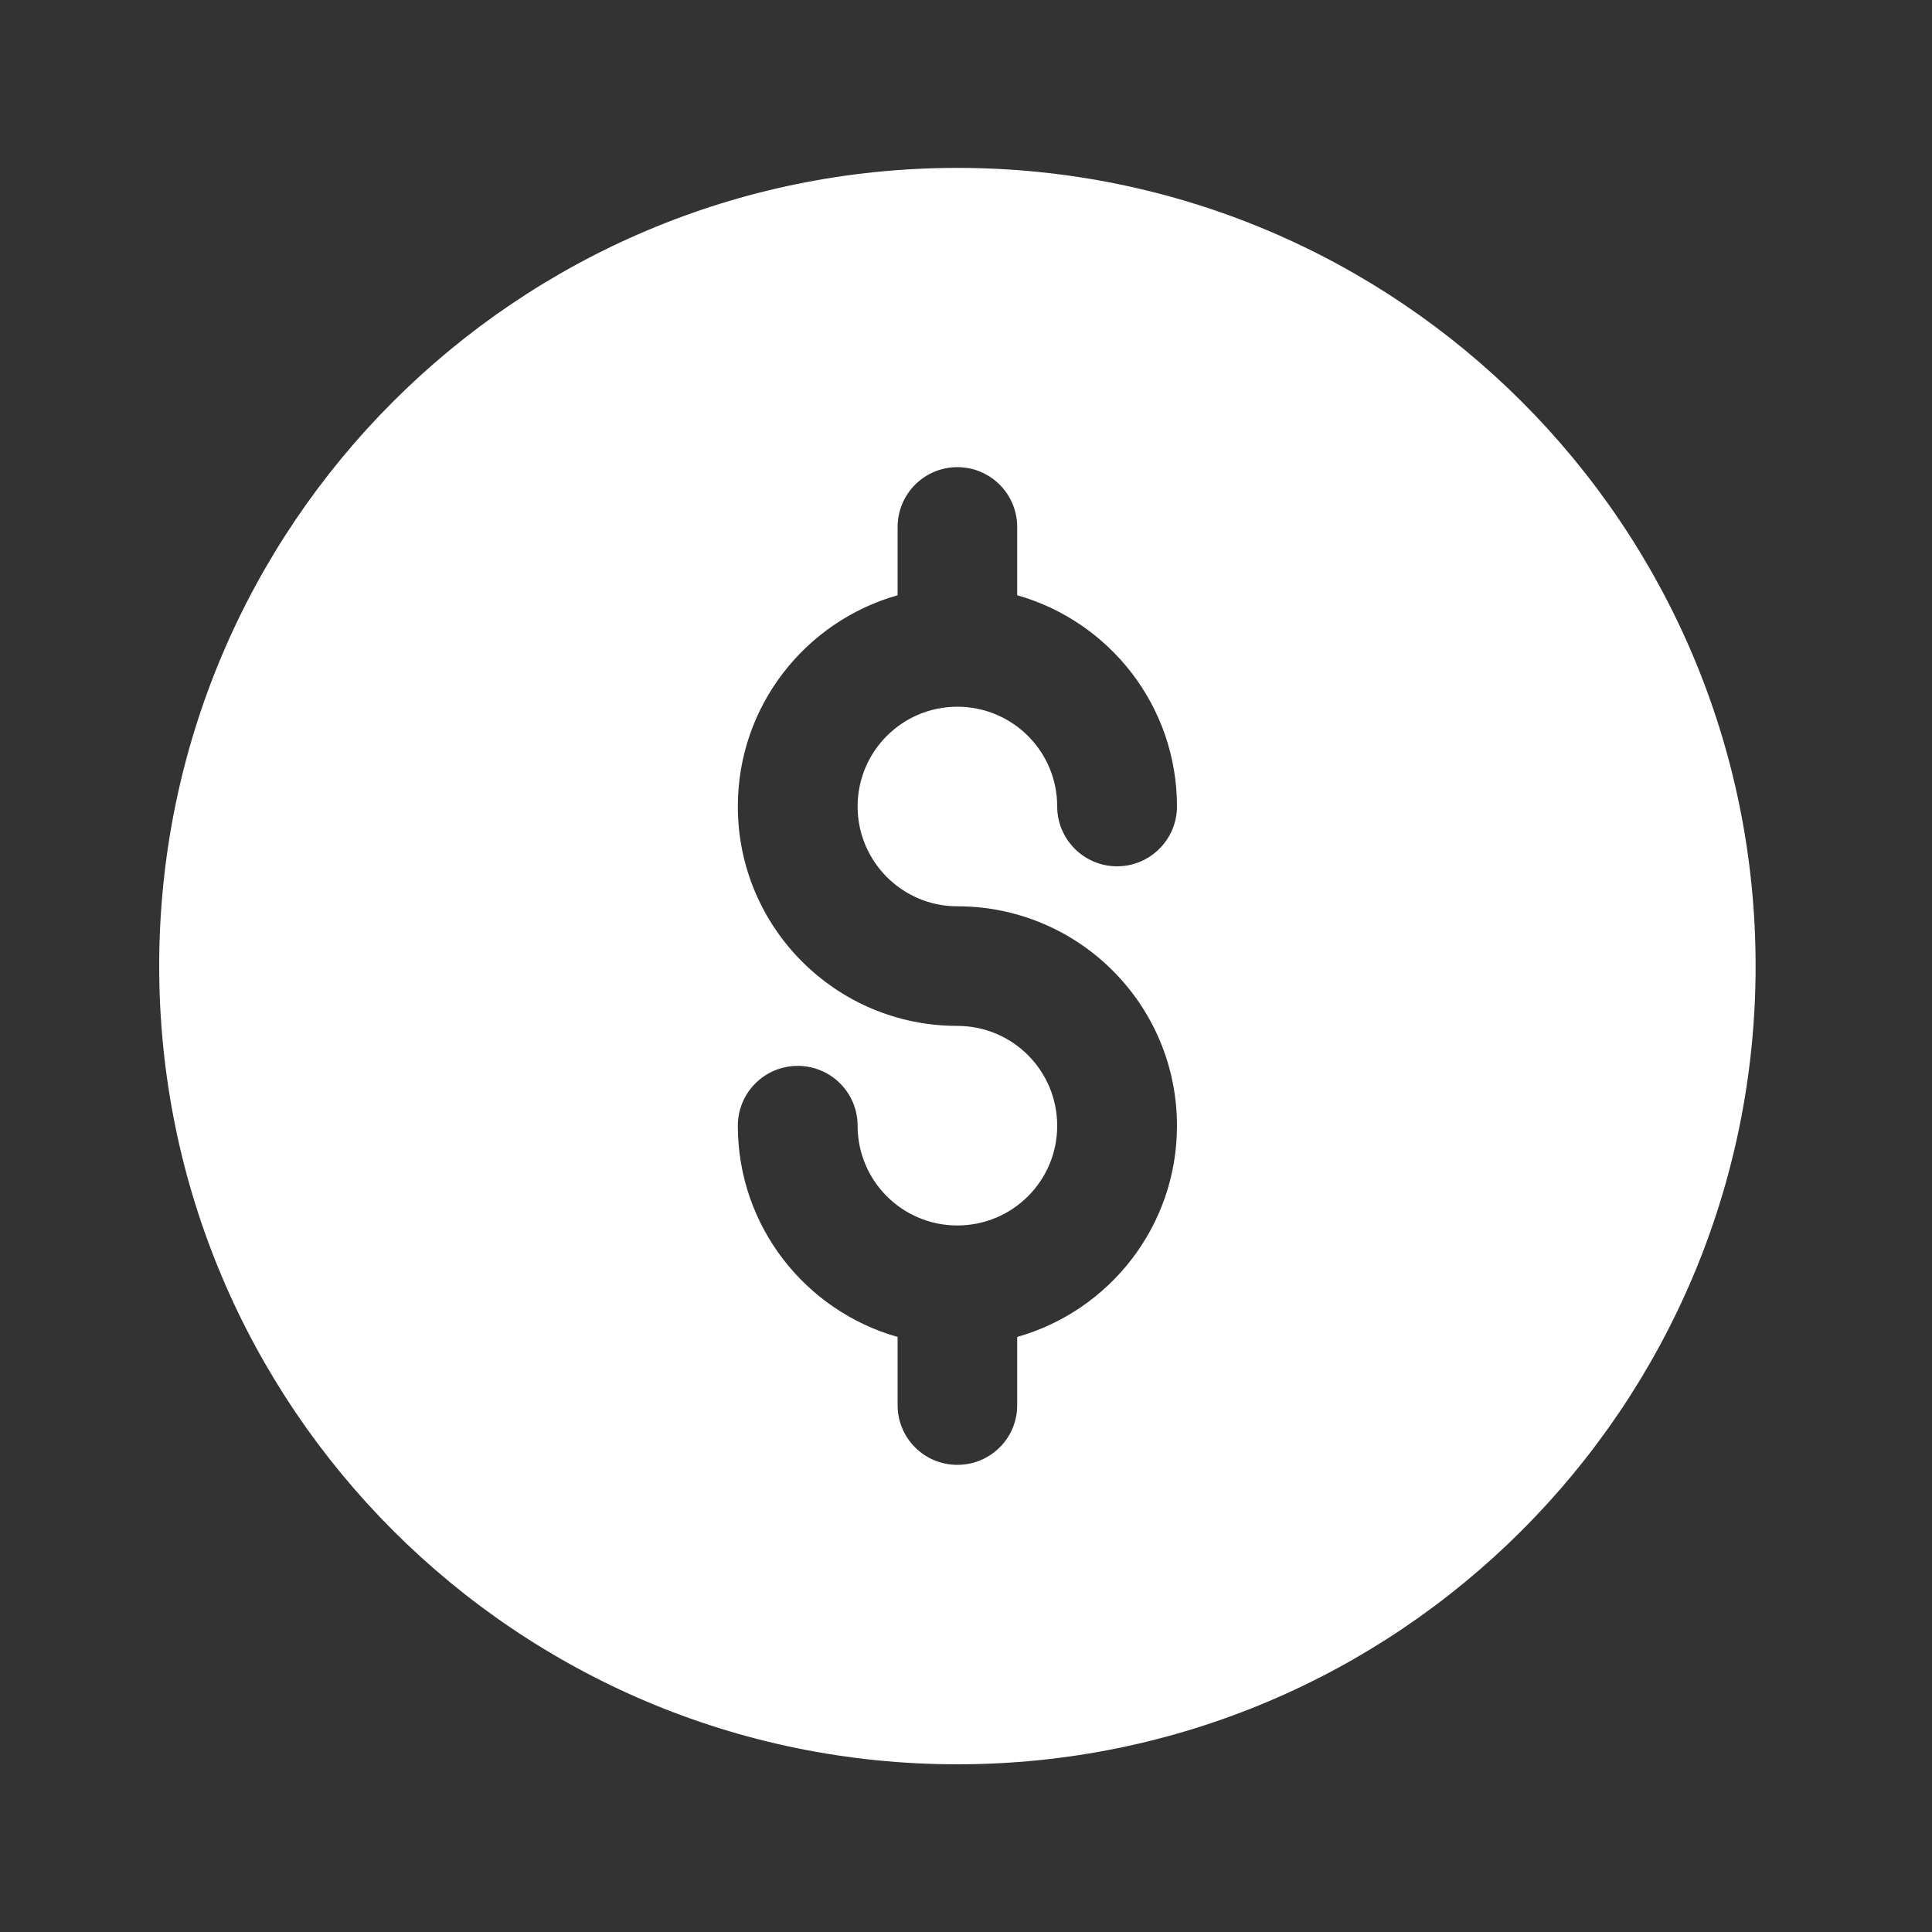 <svg width="10" height="10" viewBox="0 0 10 10" fill="none" xmlns="http://www.w3.org/2000/svg">
<rect x="0" y="0" width="10" height="10" fill="#333333" stroke="none"/>
<path fill-rule="evenodd" clip-rule="evenodd" d="M9.087 5C9.087 7.282 7.237 9.132 4.955 9.132C2.674 9.132 0.824 7.282 0.824 5C0.824 2.719 2.674 0.869 4.955 0.869C7.237 0.869 9.087 2.719 9.087 5ZM4.955 4.691C4.67 4.691 4.439 4.459 4.439 4.174C4.439 3.889 4.67 3.658 4.955 3.658C5.241 3.658 5.472 3.889 5.472 4.174C5.472 4.345 5.611 4.484 5.782 4.484C5.953 4.484 6.092 4.345 6.092 4.174C6.092 3.654 5.742 3.216 5.265 3.081V2.728C5.265 2.557 5.127 2.418 4.955 2.418C4.784 2.418 4.646 2.557 4.646 2.728V3.081C4.169 3.216 3.819 3.654 3.819 4.174C3.819 4.802 4.328 5.31 4.955 5.31C5.241 5.31 5.472 5.541 5.472 5.827C5.472 6.112 5.241 6.343 4.955 6.343C4.67 6.343 4.439 6.112 4.439 5.827C4.439 5.655 4.3 5.517 4.129 5.517C3.958 5.517 3.819 5.655 3.819 5.827C3.819 6.347 4.169 6.785 4.646 6.92V7.273C4.646 7.444 4.784 7.582 4.955 7.582C5.127 7.582 5.265 7.444 5.265 7.273V6.92C5.742 6.785 6.092 6.347 6.092 5.827C6.092 5.199 5.583 4.691 4.955 4.691Z" fill="white"/>
</svg>
